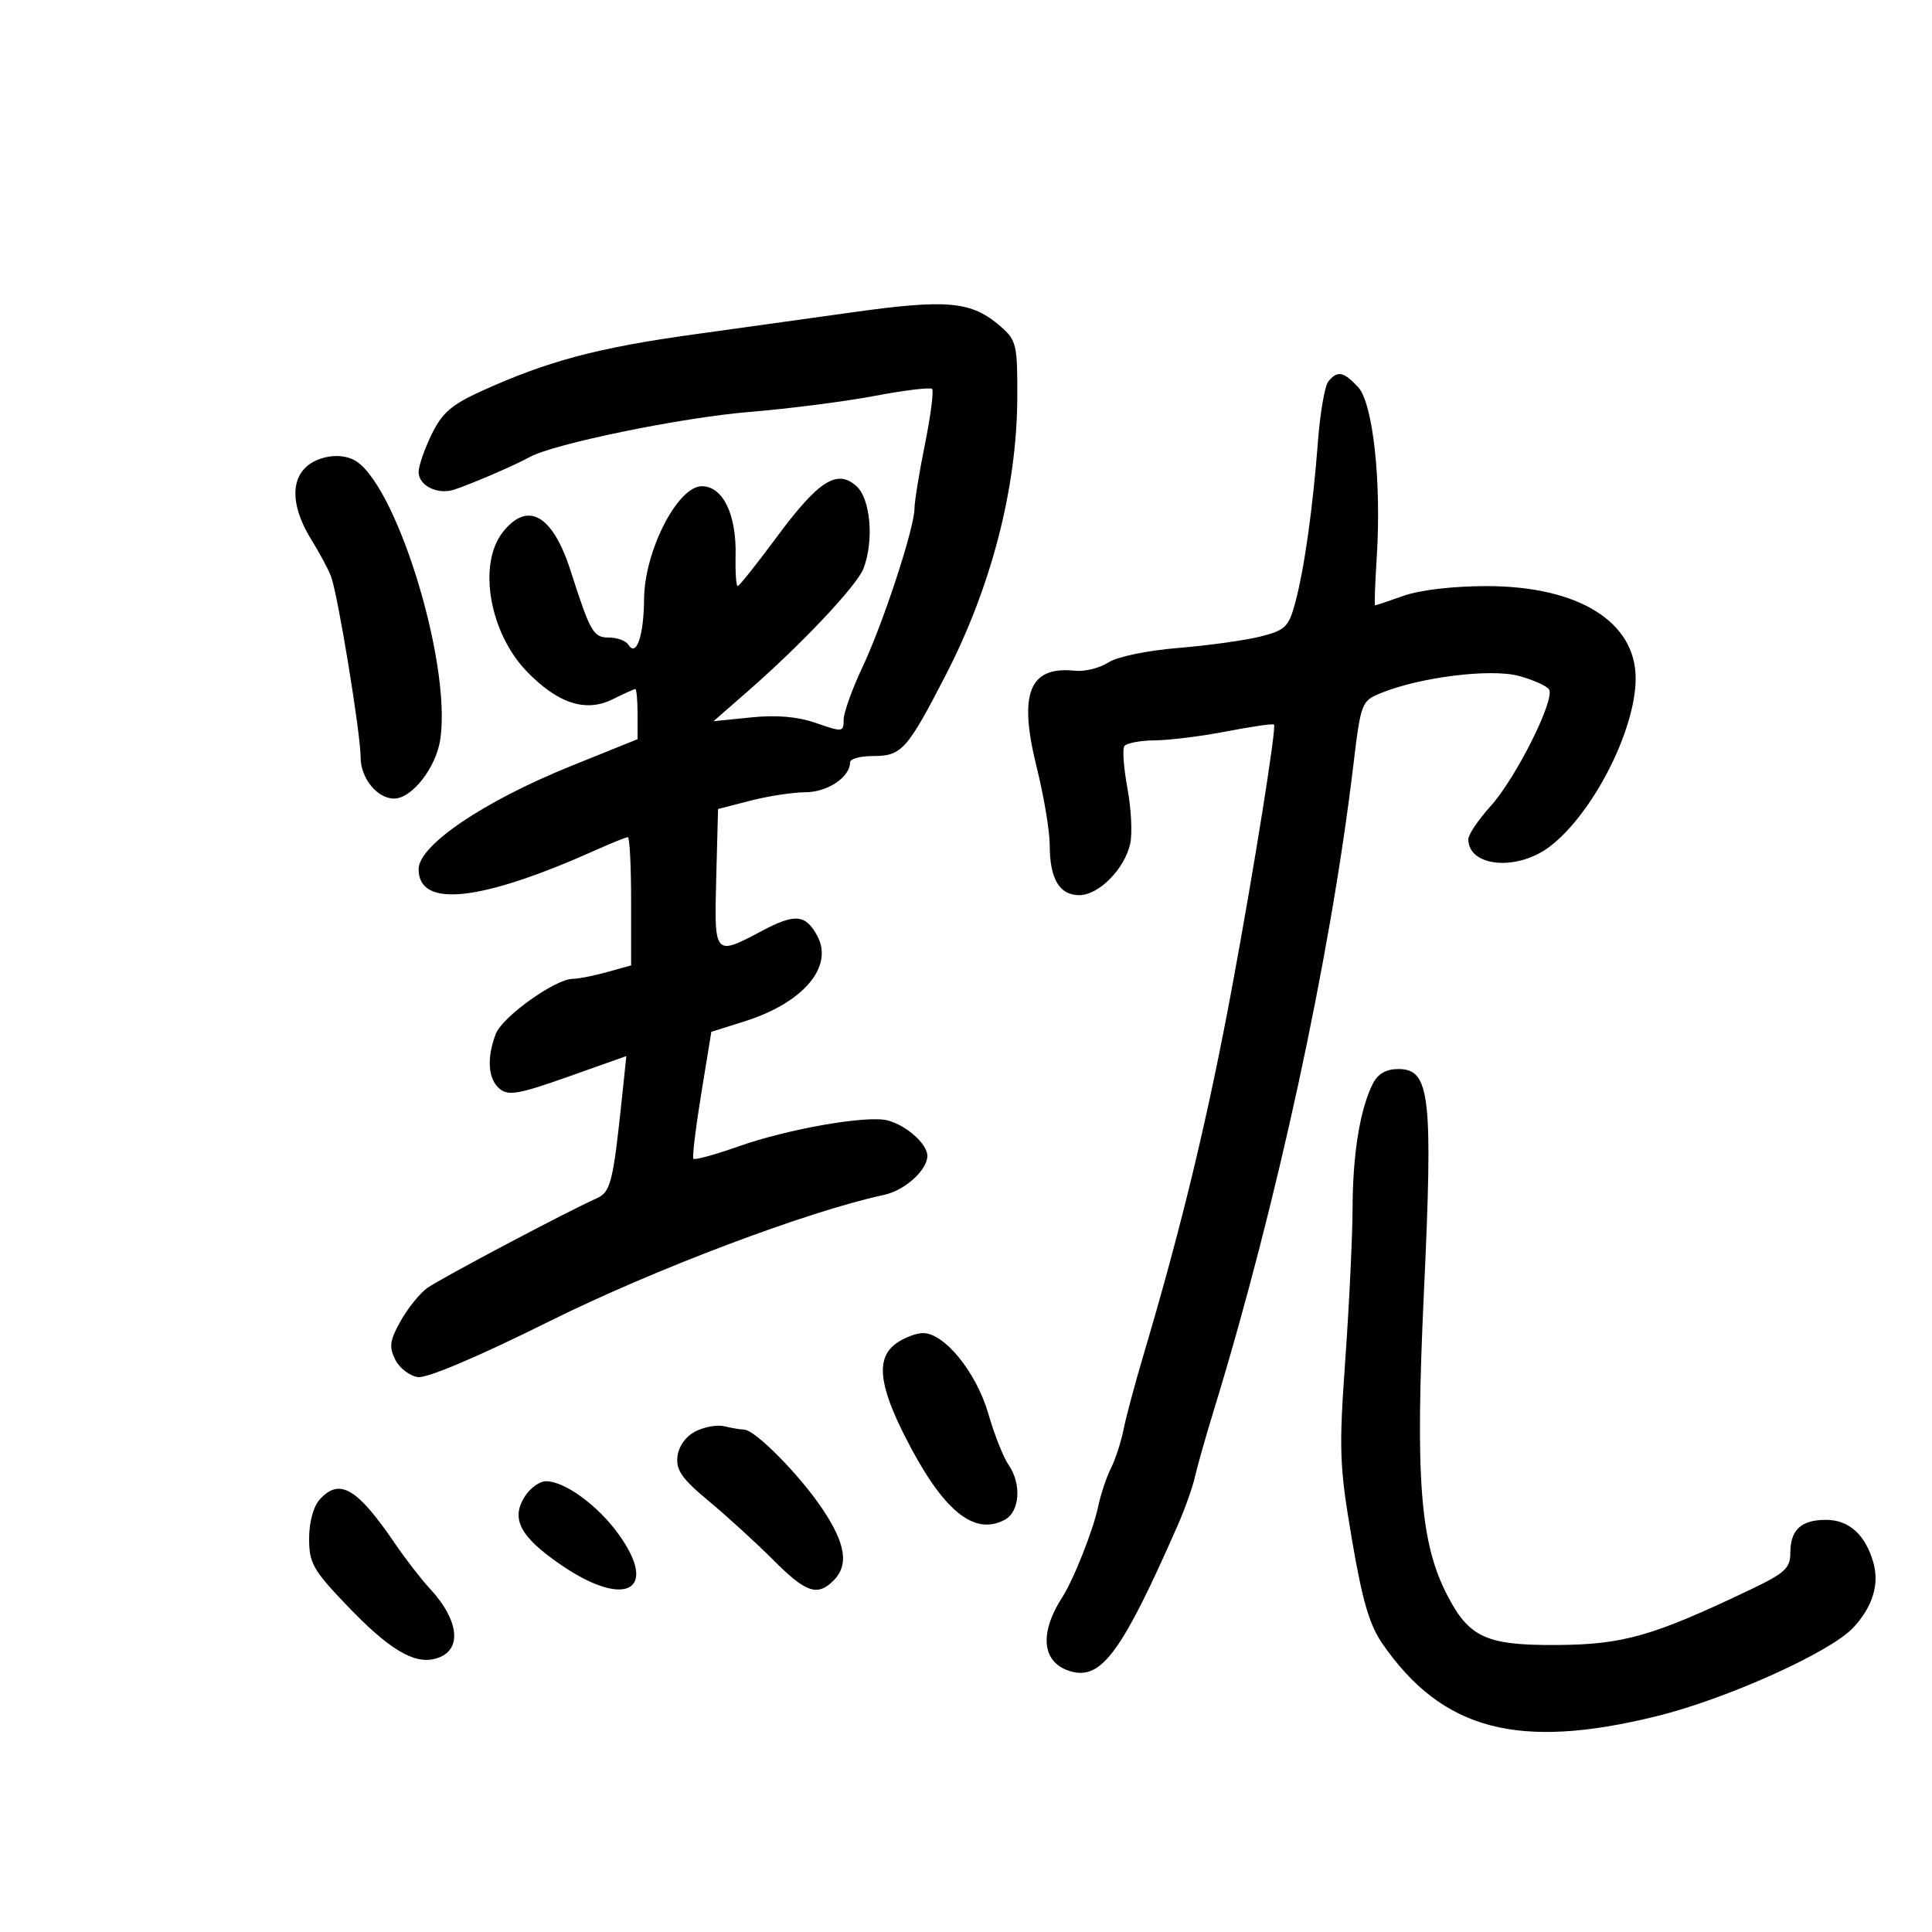 <svg xmlns="http://www.w3.org/2000/svg" width="300" height="300" viewBox="0 0 300 300" version="1.1">
	<path d="M 132 48.546 C 126.775 49.282, 115.880 50.800, 107.788 51.919 C 92.798 53.992, 84.997 56.073, 74.755 60.733 C 70.090 62.855, 68.634 64.124, 67.005 67.489 C 65.902 69.767, 65 72.374, 65 73.281 C 65 75.401, 67.930 76.871, 70.500 76.038 C 73.126 75.188, 80.043 72.206, 82.219 70.986 C 85.892 68.926, 105.858 64.826, 116.412 63.963 C 122.510 63.465, 131.261 62.343, 135.858 61.470 C 140.454 60.597, 144.448 60.115, 144.732 60.399 C 145.017 60.683, 144.518 64.544, 143.625 68.978 C 142.731 73.413, 142 77.908, 142 78.969 C 142 81.968, 137.123 96.830, 133.903 103.643 C 132.306 107.022, 131 110.681, 131 111.776 C 131 113.683, 130.823 113.704, 126.750 112.283 C 123.862 111.276, 120.624 110.991, 116.647 111.396 L 110.794 111.991 116.147 107.312 C 124.543 99.973, 133.084 90.908, 134.086 88.274 C 135.737 83.931, 135.187 77.479, 132.996 75.496 C 129.988 72.774, 127.096 74.625, 120.576 83.441 C 117.501 87.598, 114.789 91, 114.550 91 C 114.310 91, 114.162 88.854, 114.222 86.231 C 114.367 79.859, 112.241 75.500, 108.987 75.500 C 105.221 75.500, 100.072 85.543, 100.013 93 C 99.967 98.745, 98.807 102.115, 97.566 100.107 C 97.190 99.498, 95.838 99, 94.562 99 C 92.130 99, 91.682 98.220, 88.587 88.583 C 85.805 79.922, 81.931 77.730, 78.073 82.635 C 74.165 87.603, 75.987 98.225, 81.777 104.234 C 86.611 109.251, 90.963 110.664, 95.148 108.576 C 96.886 107.709, 98.463 107, 98.654 107 C 98.844 107, 99 108.750, 99 110.890 L 99 114.780 88.750 118.915 C 75.101 124.421, 65 131.252, 65 134.974 C 65 141.078, 74.677 140.006, 92.739 131.902 C 95.071 130.856, 97.208 130, 97.489 130 C 97.770 130, 98 134.479, 98 139.953 L 98 149.906 94.250 150.947 C 92.188 151.520, 89.801 151.991, 88.946 151.994 C 86.218 152.004, 77.993 157.889, 76.978 160.557 C 75.547 164.322, 75.781 167.573, 77.592 169.077 C 78.936 170.192, 80.595 169.898, 88.222 167.192 L 97.260 163.986 96.603 170.243 C 95.192 183.669, 94.831 185.109, 92.626 186.088 C 88.111 188.092, 68.308 198.576, 66.323 200.013 C 65.173 200.845, 63.321 203.148, 62.208 205.130 C 60.522 208.131, 60.381 209.134, 61.367 211.117 C 62.018 212.428, 63.600 213.650, 64.883 213.834 C 66.320 214.039, 74.185 210.703, 85.358 205.148 C 101.549 197.100, 125.451 188.073, 137.275 185.543 C 140.480 184.857, 144 181.689, 144 179.490 C 144 177.614, 140.685 174.679, 137.756 173.962 C 134.521 173.170, 122.351 175.303, 114.701 178.004 C 111.030 179.300, 107.866 180.167, 107.670 179.930 C 107.473 179.694, 108.020 175.162, 108.884 169.861 L 110.455 160.222 115.611 158.597 C 124.713 155.728, 129.481 150.136, 126.915 145.341 C 125.114 141.976, 123.448 141.818, 118.348 144.530 C 110.902 148.489, 110.893 148.479, 111.216 136.313 L 111.500 125.627 116.500 124.333 C 119.250 123.621, 123.118 123.030, 125.095 123.019 C 128.523 123.001, 132 120.661, 132 118.371 C 132 117.837, 133.581 117.400, 135.514 117.400 C 140.011 117.400, 140.833 116.489, 146.852 104.827 C 153.948 91.080, 157.909 75.723, 157.965 61.743 C 157.998 53.572, 157.829 52.837, 155.435 50.743 C 150.863 46.745, 147.205 46.402, 132 48.546 M 206.255 59.250 C 205.710 59.938, 204.990 64.100, 204.655 68.500 C 203.863 78.908, 202.515 88.469, 201.110 93.633 C 200.095 97.366, 199.573 97.870, 195.717 98.841 C 193.370 99.432, 187.635 100.229, 182.974 100.613 C 178.080 101.015, 173.480 101.972, 172.086 102.877 C 170.759 103.739, 168.425 104.313, 166.899 104.153 C 159.803 103.409, 158.120 107.669, 160.978 119.150 C 162.090 123.619, 163 129.043, 163 131.203 C 163 136.452, 164.497 139, 167.583 139 C 170.616 139, 174.636 134.936, 175.502 130.992 C 175.846 129.425, 175.655 125.583, 175.076 122.455 C 174.498 119.328, 174.271 116.371, 174.572 115.884 C 174.872 115.398, 177.004 114.983, 179.309 114.963 C 181.614 114.943, 186.650 114.313, 190.500 113.564 C 194.350 112.815, 197.648 112.342, 197.829 112.513 C 198.235 112.898, 194.731 134.857, 191.369 153 C 187.582 173.436, 183.503 190.383, 177.531 210.500 C 176.225 214.900, 174.842 220.075, 174.458 222 C 174.073 223.925, 173.193 226.625, 172.500 228 C 171.807 229.375, 170.911 232.075, 170.507 234 C 169.755 237.587, 166.693 245.321, 164.964 248 C 161.209 253.816, 161.827 258.417, 166.521 259.595 C 171.118 260.748, 174.356 256.244, 182.869 236.860 C 183.990 234.309, 185.192 230.934, 185.541 229.360 C 185.890 227.787, 187.211 223.125, 188.476 219 C 198.227 187.210, 206.541 148.837, 210.101 119.193 C 211.317 109.065, 211.393 108.863, 214.419 107.624 C 220.475 105.146, 231.462 103.778, 235.841 104.957 C 238.082 105.561, 240.195 106.507, 240.537 107.060 C 241.497 108.613, 235.379 120.838, 231.484 125.149 C 229.568 127.270, 228 129.589, 228 130.303 C 228 134.629, 235.588 135.314, 240.659 131.446 C 247.333 126.356, 253.957 113.401, 253.985 105.385 C 254.017 96.556, 245.126 91.026, 230.876 91.010 C 225.741 91.004, 220.531 91.607, 218 92.500 C 215.662 93.325, 213.648 94, 213.524 94 C 213.401 94, 213.514 90.665, 213.776 86.590 C 214.532 74.803, 213.197 62.588, 210.880 60.101 C 208.625 57.681, 207.641 57.500, 206.255 59.250 M 49.796 71.220 C 45.115 72.806, 44.576 77.749, 48.414 83.913 C 49.641 85.886, 50.986 88.400, 51.400 89.500 C 52.468 92.331, 55.994 113.881, 55.997 117.595 C 56 120.840, 58.563 124, 61.192 124 C 63.989 124, 67.753 119.144, 68.382 114.723 C 70.112 102.565, 61.218 74.213, 54.766 71.319 C 53.332 70.676, 51.507 70.640, 49.796 71.220 M 213.187 168.250 C 211.211 172.113, 210.050 179.186, 210.028 187.500 C 210.016 191.900, 209.510 202.482, 208.904 211.016 C 207.892 225.263, 207.975 227.550, 209.917 238.985 C 211.546 248.579, 212.641 252.317, 214.683 255.264 C 223.987 268.689, 235.784 271.794, 257.295 266.478 C 268.126 263.801, 284.171 256.576, 287.753 252.763 C 290.762 249.560, 291.862 246.005, 290.891 242.621 C 289.652 238.299, 287.101 236, 283.545 236 C 279.677 236, 278 237.554, 278 241.137 C 278 243.510, 277.168 244.272, 271.750 246.857 C 256.684 254.046, 252.085 255.364, 241.824 255.434 C 230.827 255.509, 228.151 254.304, 224.746 247.743 C 220.513 239.586, 219.746 229.718, 221.099 200.801 C 222.535 170.080, 222.070 166, 217.129 166 C 215.242 166, 213.965 166.729, 213.187 168.250 M 139.223 208.557 C 136.048 210.780, 136.392 214.843, 140.435 222.871 C 146.274 234.465, 151.169 238.585, 156.021 235.989 C 158.371 234.731, 158.659 230.386, 156.588 227.429 C 155.811 226.320, 154.398 222.737, 153.447 219.466 C 151.590 213.078, 146.653 207, 143.323 207 C 142.290 207, 140.445 207.701, 139.223 208.557 M 108 222.261 C 106.482 223.041, 105.380 224.577, 105.194 226.169 C 104.946 228.285, 105.900 229.634, 110.125 233.146 C 113.005 235.541, 117.490 239.637, 120.091 242.250 C 125.136 247.318, 126.929 247.928, 129.429 245.429 C 131.842 243.015, 131.319 239.675, 127.681 234.269 C 124.109 228.960, 117.238 222.009, 115.542 221.986 C 114.969 221.979, 113.600 221.748, 112.500 221.474 C 111.400 221.200, 109.375 221.554, 108 222.261 M 81.557 232.272 C 79.241 235.808, 80.716 238.630, 87.189 243.049 C 97.152 249.849, 102.377 246.963, 96.012 238.175 C 92.781 233.715, 87.685 230.010, 84.773 230.004 C 83.823 230.002, 82.376 231.023, 81.557 232.272 M 49.655 232.829 C 48.662 233.926, 48 236.356, 48 238.903 C 48 242.706, 48.600 243.777, 53.750 249.177 C 60.278 256.022, 64.195 258.419, 67.497 257.590 C 71.822 256.505, 71.484 251.783, 66.713 246.636 C 65.373 245.189, 62.976 242.095, 61.388 239.759 C 55.465 231.050, 52.728 229.433, 49.655 232.829" stroke="none" fill="black" fill-rule="evenodd"/>
</svg>